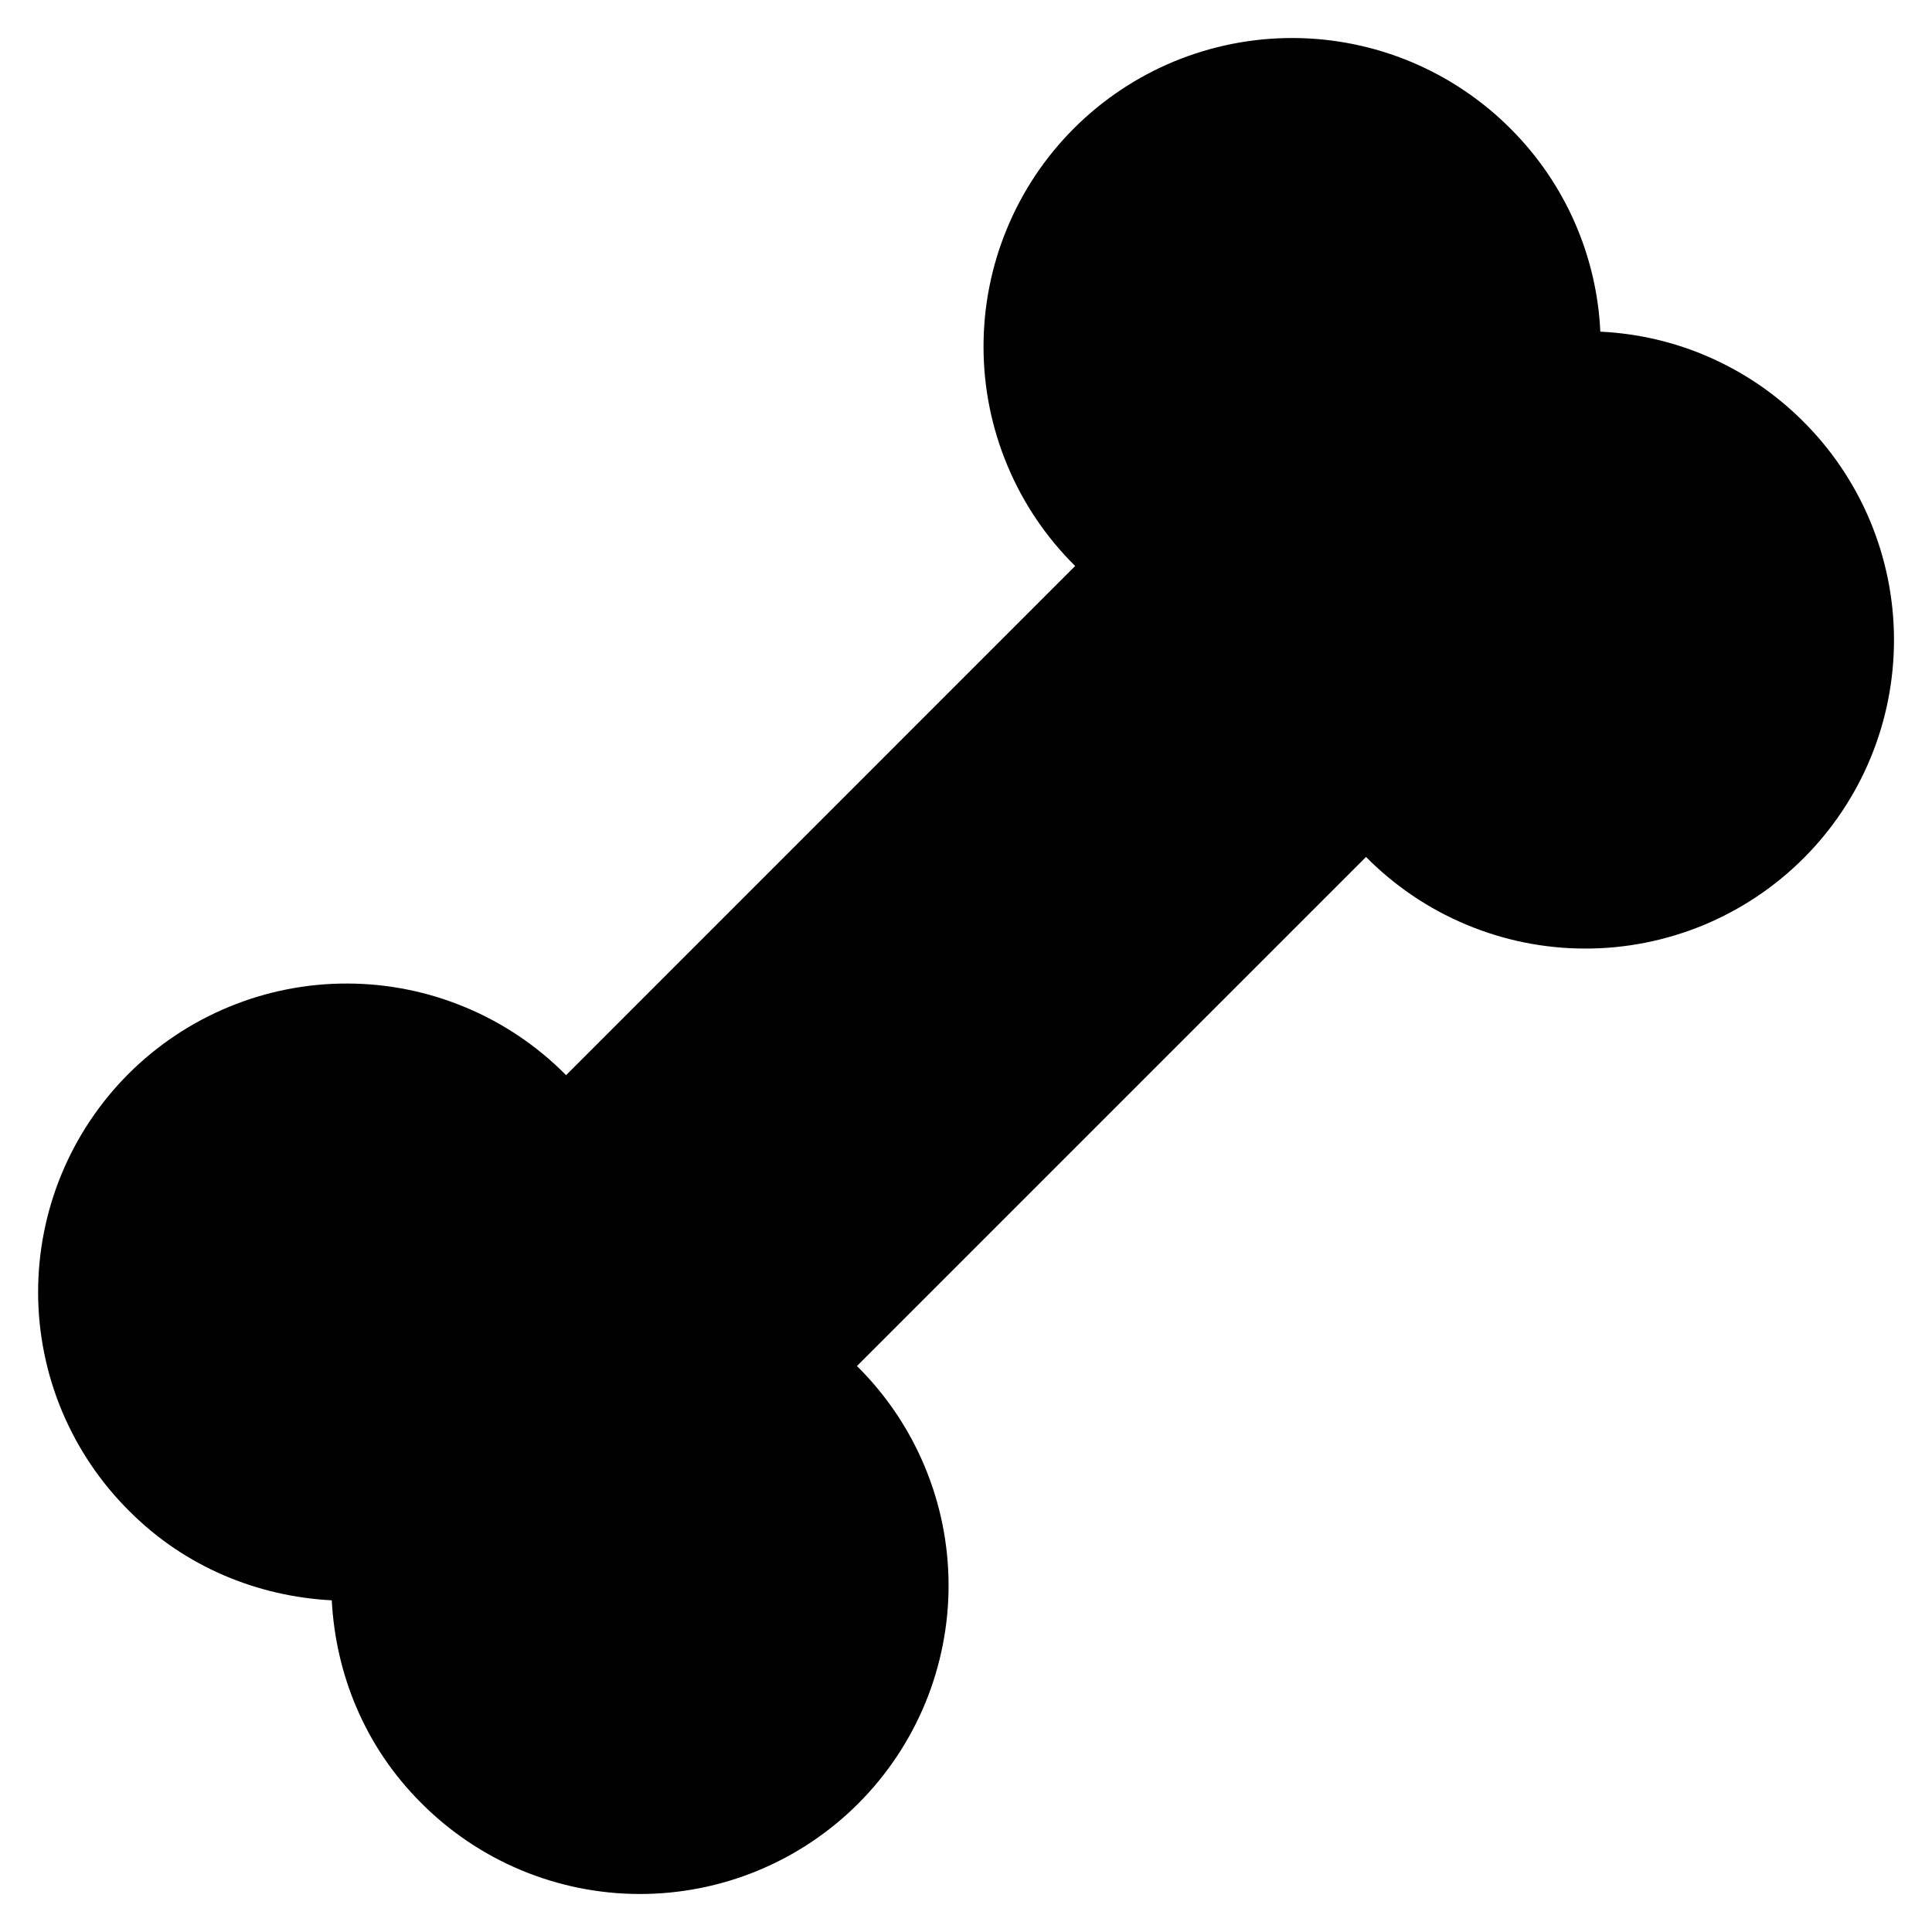 <svg width="40" height="40" viewBox="0 0 40 40" fill="none" xmlns="http://www.w3.org/2000/svg">
<path d="M33.133 6.867C33.06 5.292 32.404 3.801 31.293 2.683C30.701 2.084 29.996 1.609 29.22 1.283C28.443 0.958 27.61 0.789 26.768 0.787C25.926 0.785 25.092 0.949 24.314 1.27C23.536 1.591 22.829 2.063 22.233 2.659C21.638 3.254 21.166 3.961 20.846 4.739C20.524 5.518 20.36 6.352 20.363 7.194C20.365 8.036 20.534 8.869 20.86 9.645C21.185 10.422 21.661 11.126 22.26 11.718L11.72 22.26C11.128 21.661 10.424 21.185 9.647 20.86C8.871 20.534 8.038 20.365 7.196 20.363C6.354 20.36 5.52 20.524 4.741 20.846C3.963 21.166 3.256 21.638 2.66 22.233C2.065 22.829 1.593 23.536 1.272 24.314C0.951 25.092 0.787 25.926 0.789 26.768C0.791 27.61 0.96 28.443 1.285 29.22C1.611 29.996 2.086 30.701 2.685 31.293C3.846 32.455 5.349 33.053 6.869 33.133C6.949 34.653 7.547 36.154 8.709 37.317C9.301 37.916 10.005 38.391 10.782 38.717C11.559 39.042 12.392 39.211 13.234 39.213C14.075 39.215 14.91 39.051 15.688 38.73C16.466 38.409 17.173 37.937 17.768 37.342C18.364 36.746 18.835 36.039 19.157 35.261C19.477 34.482 19.642 33.648 19.639 32.806C19.637 31.964 19.468 31.131 19.142 30.355C18.817 29.578 18.341 28.874 17.742 28.282L28.282 17.742C28.874 18.341 29.578 18.817 30.355 19.142C31.131 19.468 31.964 19.637 32.806 19.639C33.648 19.642 34.482 19.477 35.261 19.157C36.039 18.835 36.746 18.364 37.342 17.768C37.937 17.173 38.409 16.466 38.73 15.688C39.051 14.91 39.215 14.076 39.213 13.234C39.211 12.392 39.042 11.559 38.717 10.782C38.391 10.005 37.916 9.301 37.317 8.709C36.199 7.597 34.708 6.94 33.133 6.867V6.867Z" fill="black"/>
</svg>
